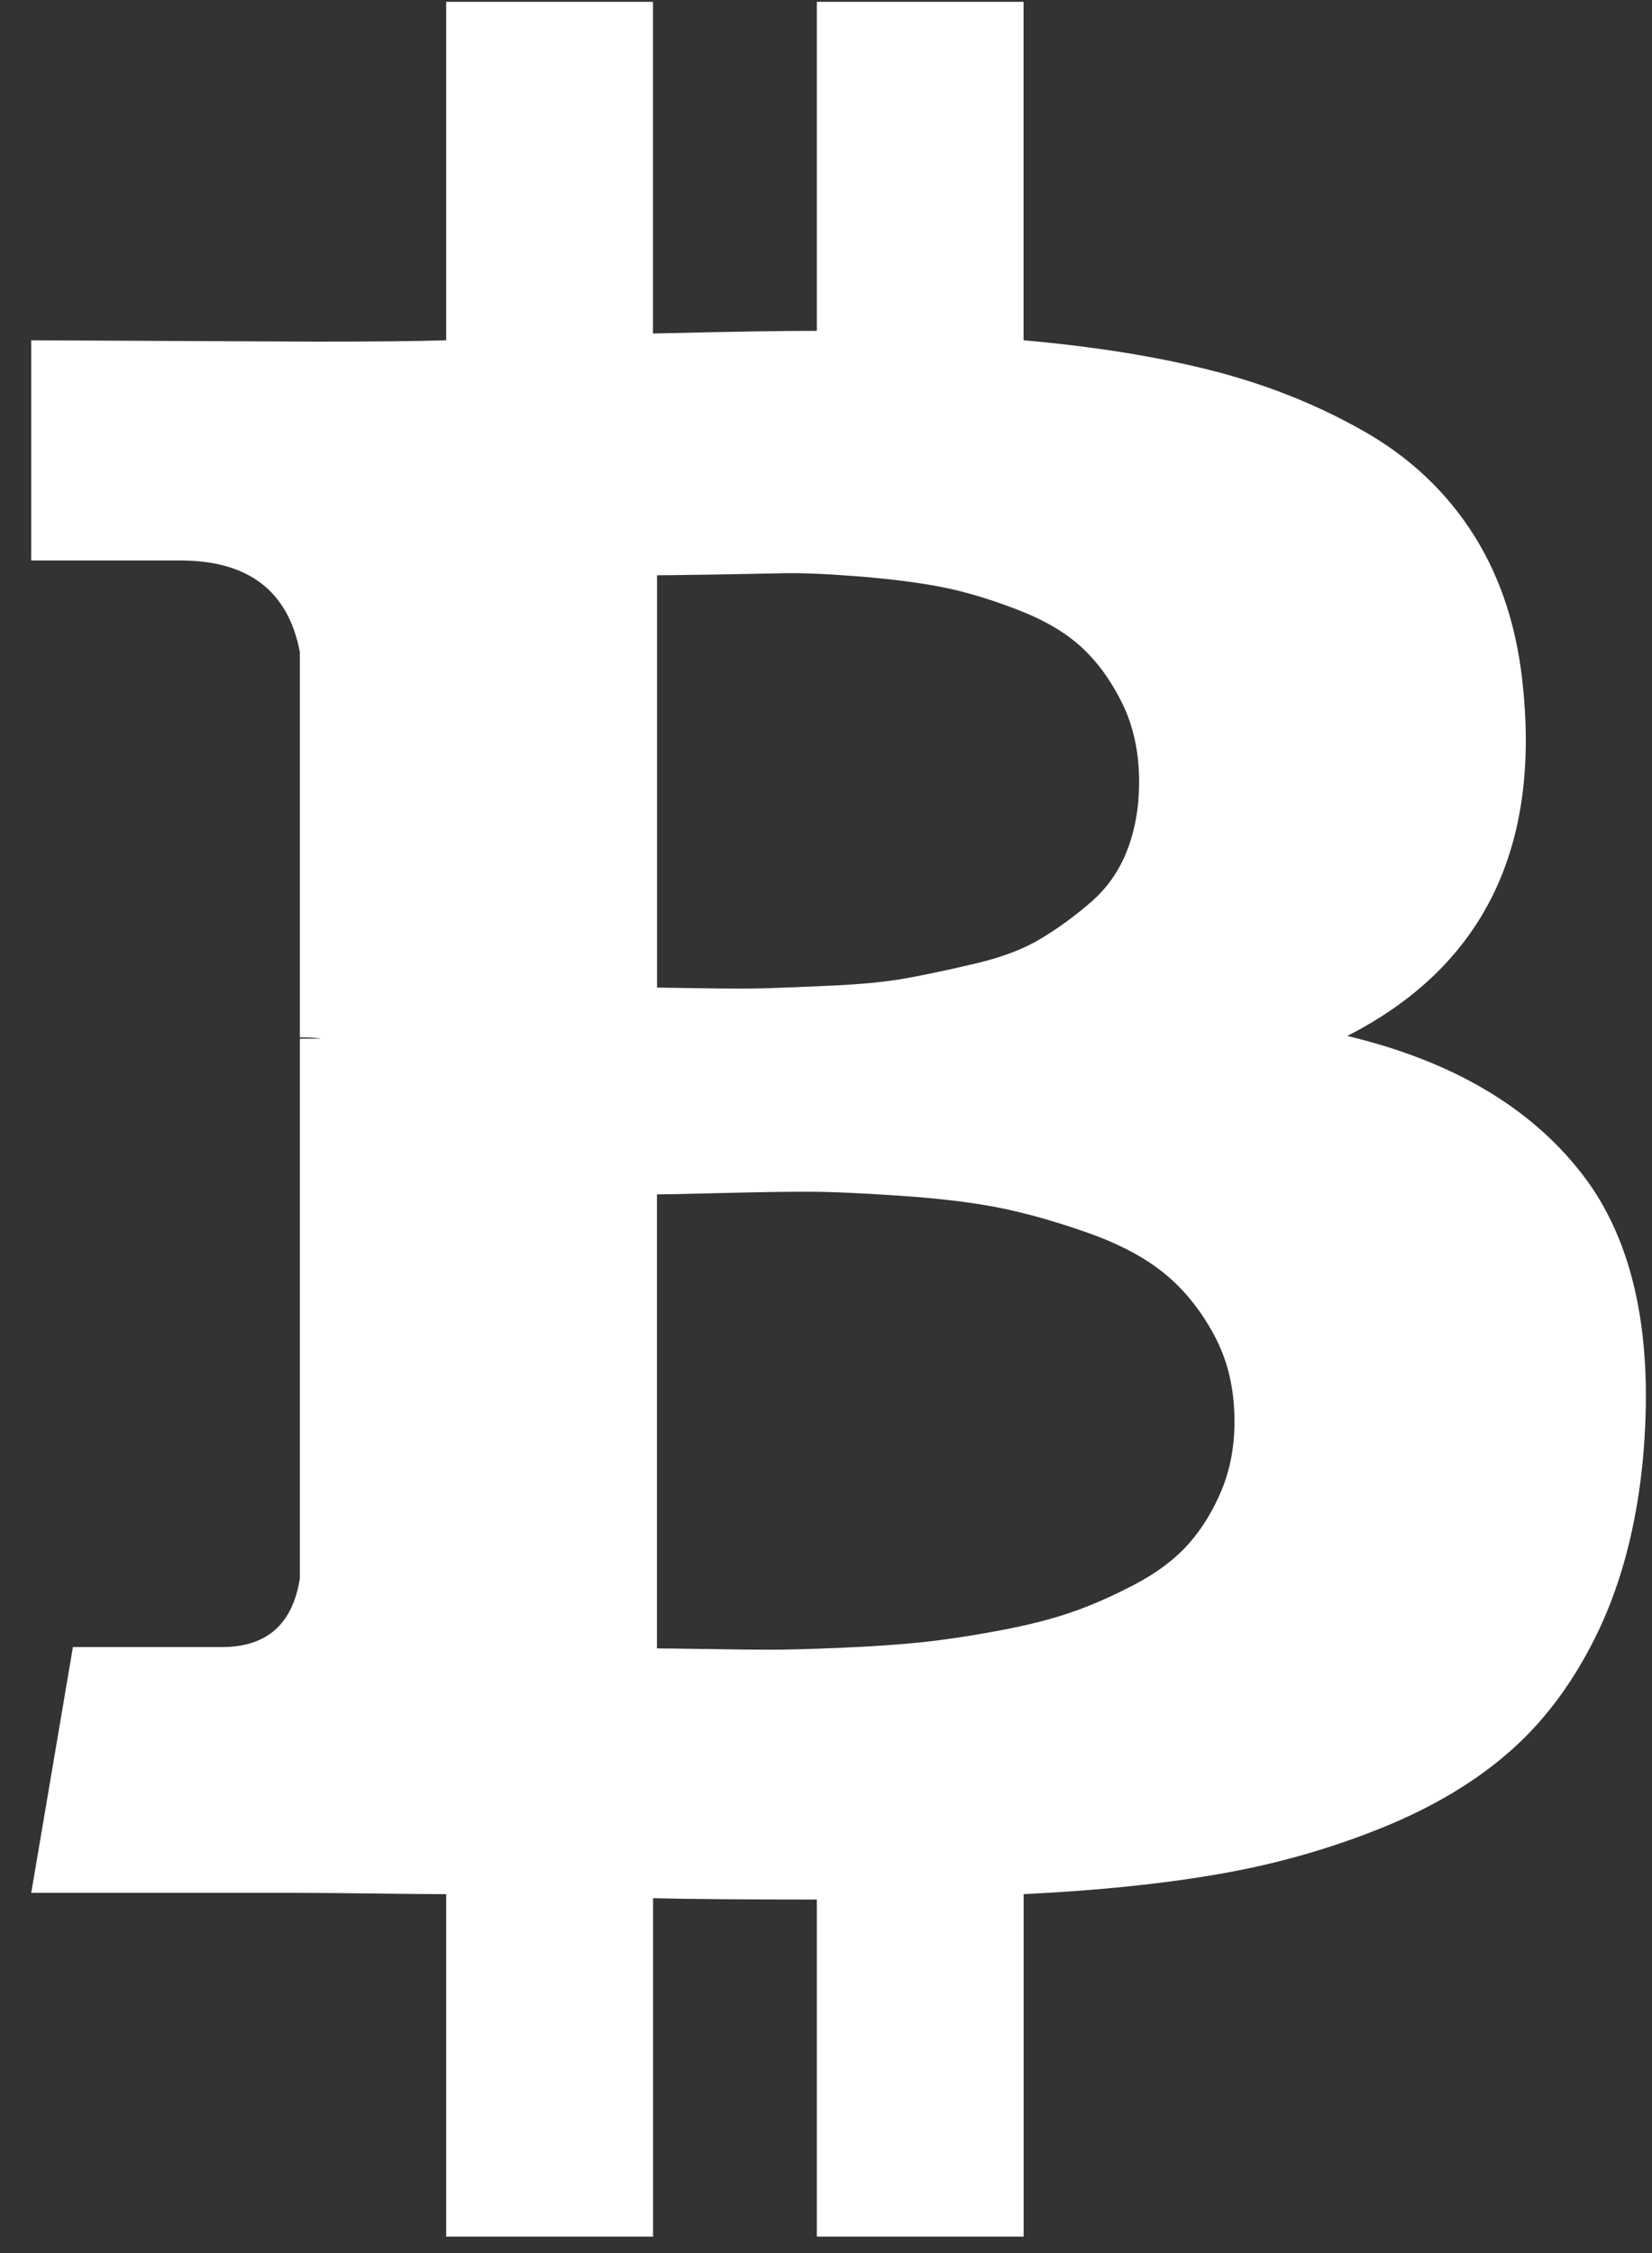 <svg width="22" height="30" viewBox="0 0 22 30" fill="none" xmlns="http://www.w3.org/2000/svg">
<rect x="0" y="0" width="22" height="30" fill="#333333" stroke="none"/>
<path d="M21.071 15.635C20.38 14.741 19.337 14.127 17.942 13.794C19.718 12.887 20.499 11.35 20.285 9.179C20.213 8.393 19.995 7.711 19.632 7.132C19.268 6.554 18.776 6.089 18.156 5.738C17.536 5.386 16.862 5.118 16.135 4.933C15.408 4.748 14.573 4.614 13.631 4.531V0.024H10.878V4.405C10.401 4.405 9.674 4.417 8.696 4.441V0.024H5.942V4.531C5.548 4.543 4.97 4.549 4.207 4.549L0.416 4.531V7.463H2.401C3.307 7.463 3.838 7.869 3.993 8.68V13.812C4.112 13.812 4.207 13.818 4.279 13.83H3.993V21.019C3.897 21.627 3.552 21.931 2.955 21.931H0.971L0.416 25.204H3.993C4.219 25.204 4.547 25.207 4.976 25.212C5.406 25.218 5.727 25.221 5.942 25.221V29.781H8.697V25.275C9.197 25.287 9.924 25.293 10.878 25.293V29.781H13.632V25.221C14.61 25.174 15.477 25.085 16.234 24.953C16.991 24.822 17.715 24.616 18.407 24.336C19.098 24.056 19.676 23.707 20.141 23.29C20.606 22.873 20.99 22.342 21.295 21.698C21.598 21.054 21.792 20.309 21.876 19.462C22.031 17.805 21.763 16.53 21.071 15.635ZM8.75 7.66C8.833 7.66 9.069 7.657 9.456 7.651C9.844 7.644 10.165 7.639 10.422 7.633C10.678 7.627 11.024 7.642 11.459 7.677C11.894 7.713 12.261 7.761 12.559 7.82C12.857 7.88 13.185 7.978 13.542 8.115C13.9 8.252 14.186 8.419 14.401 8.616C14.615 8.813 14.797 9.063 14.946 9.367C15.095 9.671 15.17 10.02 15.17 10.413C15.17 10.747 15.116 11.051 15.009 11.326C14.902 11.6 14.741 11.829 14.526 12.014C14.312 12.199 14.091 12.36 13.864 12.497C13.638 12.634 13.349 12.745 12.997 12.828C12.646 12.911 12.338 12.977 12.076 13.024C11.814 13.072 11.486 13.105 11.093 13.123C10.699 13.141 10.401 13.153 10.198 13.159C9.996 13.165 9.719 13.165 9.367 13.159C9.015 13.153 8.81 13.15 8.75 13.15V7.66H8.75V7.66ZM16.27 19.838C16.156 20.112 16.01 20.351 15.832 20.554C15.653 20.756 15.417 20.935 15.125 21.09C14.833 21.245 14.55 21.37 14.276 21.465C14.002 21.561 13.671 21.644 13.283 21.716C12.896 21.788 12.556 21.838 12.264 21.868C11.972 21.898 11.623 21.922 11.217 21.94C10.812 21.957 10.496 21.966 10.27 21.966C10.043 21.966 9.757 21.963 9.411 21.957C9.065 21.952 8.845 21.949 8.749 21.949V15.904C8.845 15.904 9.128 15.898 9.599 15.886C10.07 15.874 10.454 15.868 10.752 15.868C11.05 15.868 11.462 15.886 11.987 15.922C12.511 15.957 12.952 16.011 13.31 16.082C13.668 16.154 14.058 16.264 14.481 16.413C14.904 16.562 15.247 16.744 15.51 16.959C15.772 17.174 15.992 17.447 16.171 17.781C16.351 18.115 16.44 18.497 16.44 18.926C16.44 19.26 16.383 19.564 16.27 19.838Z" fill="white"/>
</svg>
